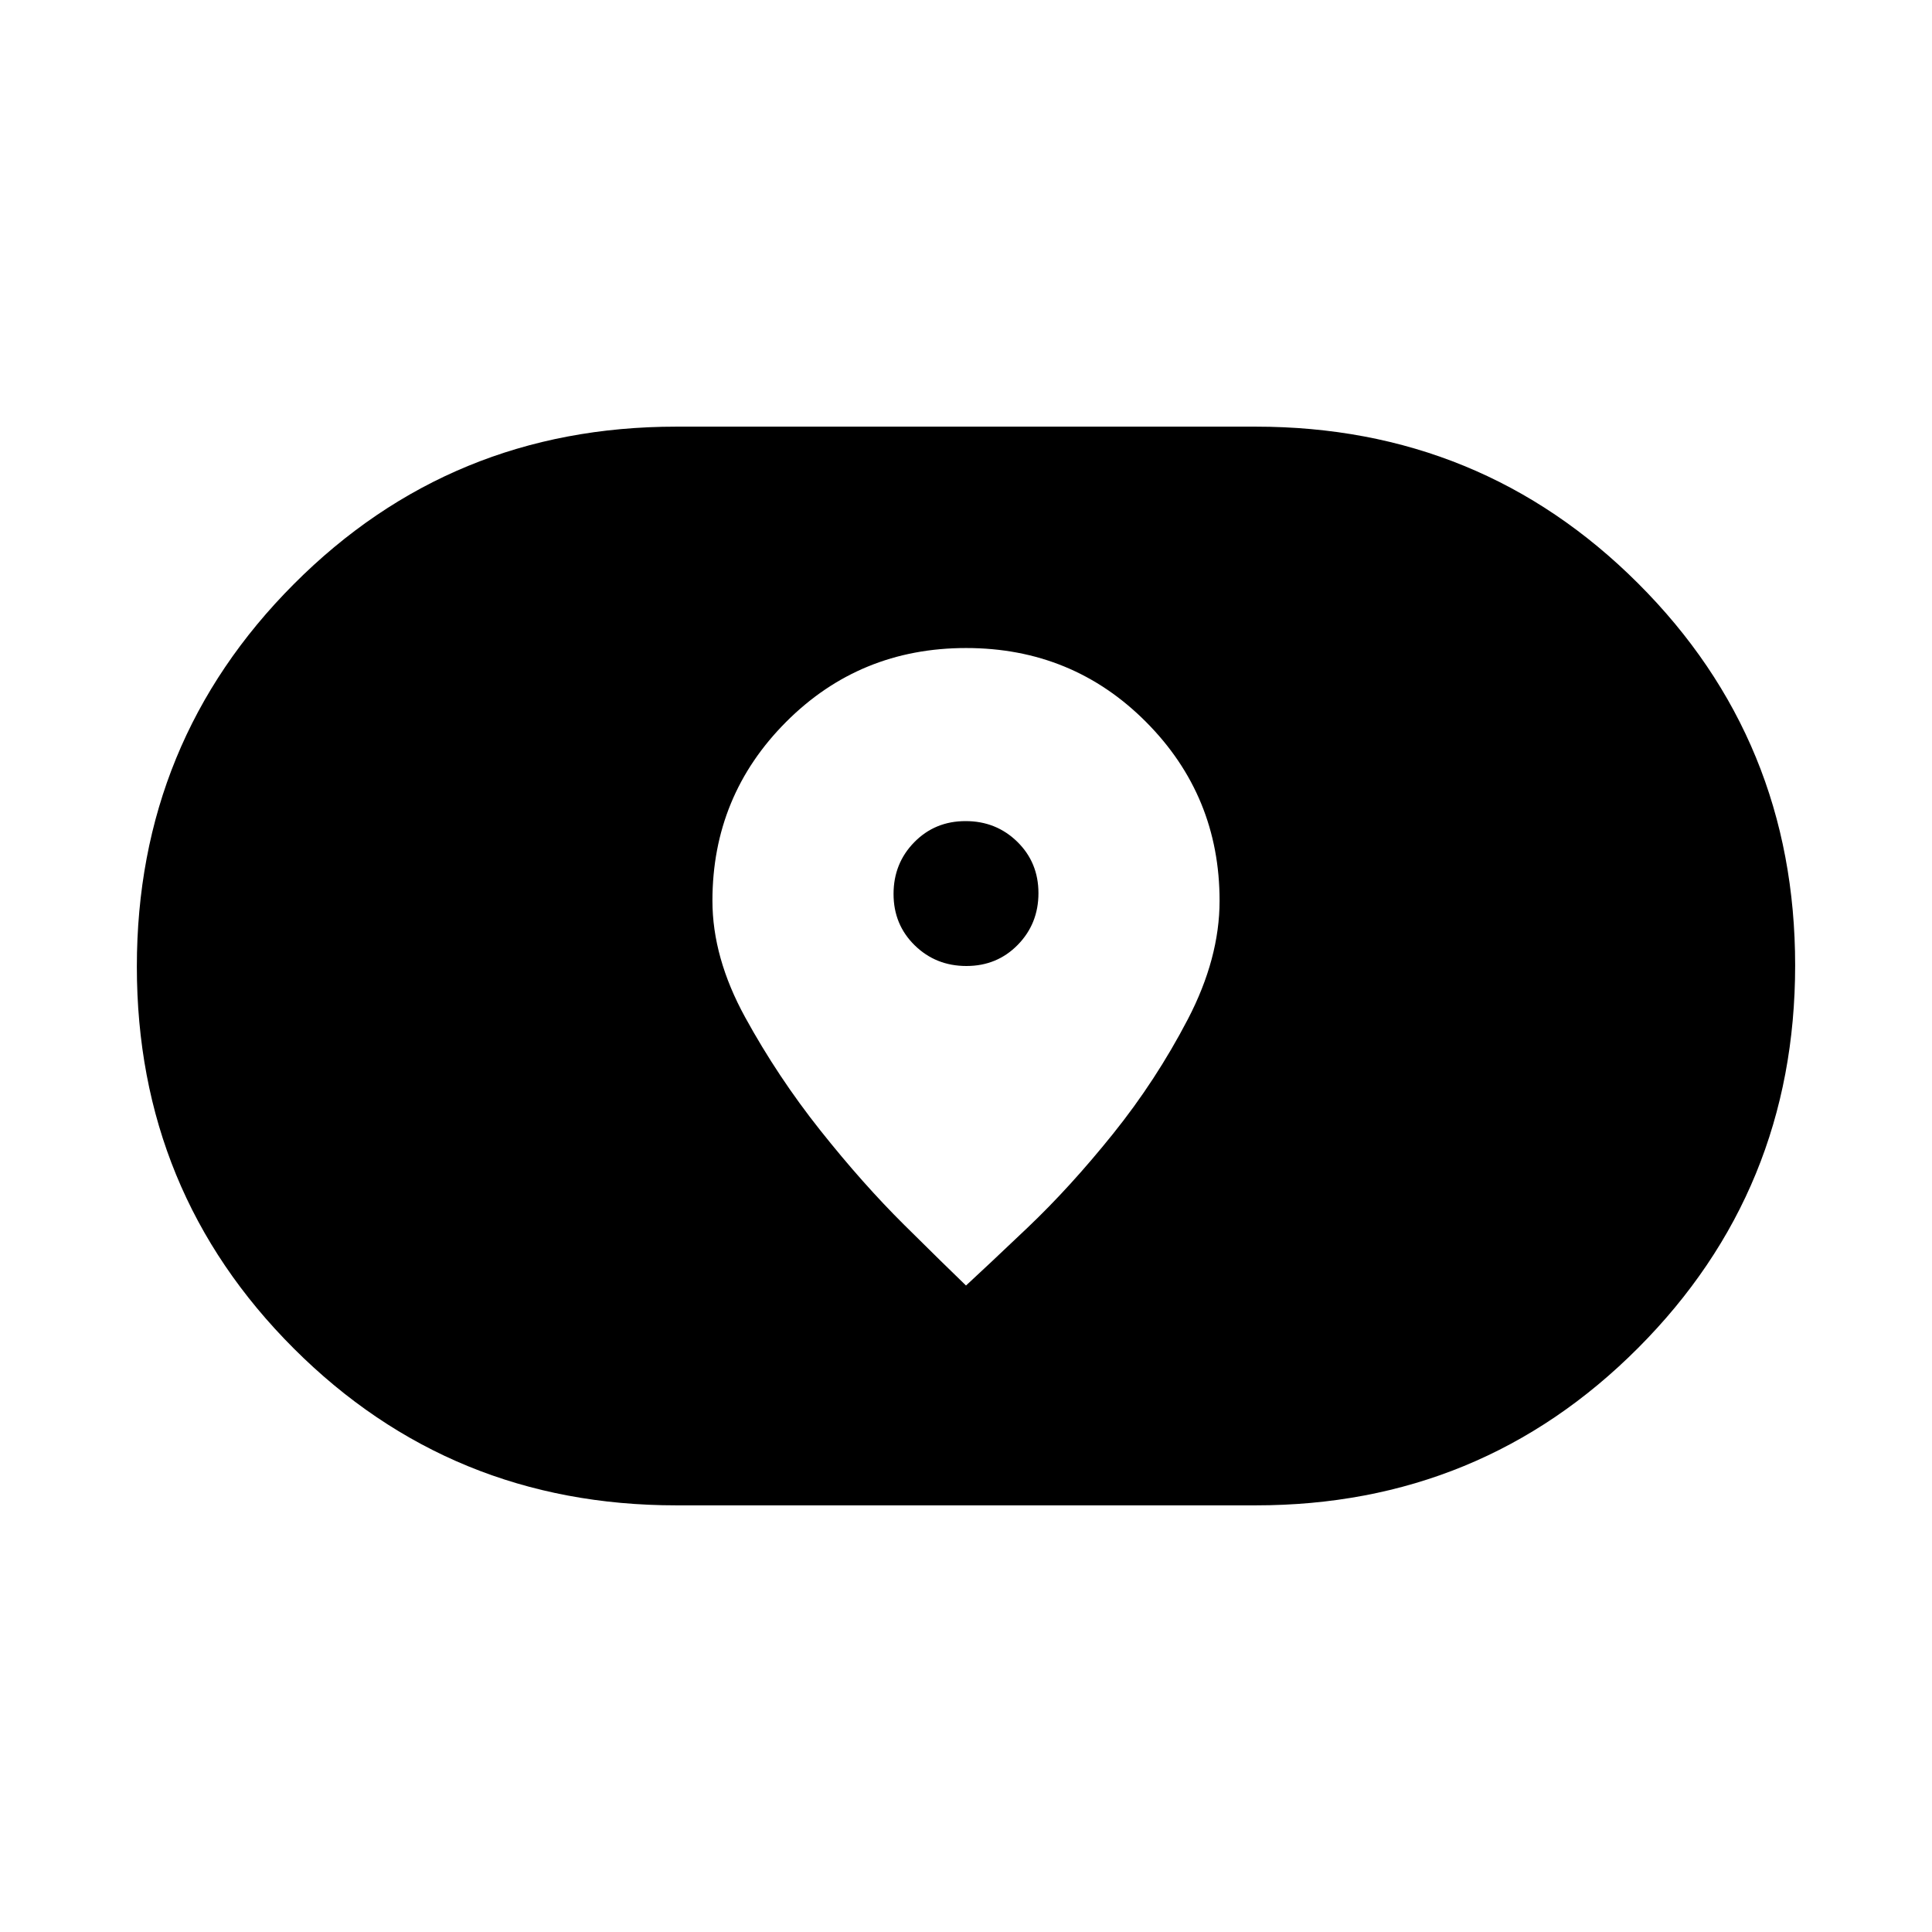 <svg xmlns="http://www.w3.org/2000/svg" height="20" viewBox="0 -960 960 960" width="20"><path d="M480-321.231q9.231-8.463 30.498-28.666 21.268-20.203 42.577-46.73 21.31-26.528 37.117-56.835 15.807-30.308 15.807-58.955 0-52.165-36.561-88.874-36.56-36.708-89.384-36.708-52.823 0-89.438 36.708-36.615 36.709-36.615 88.874 0 28.263 16.266 57.915 16.267 29.653 37.384 56.23 21.118 26.578 41.733 47.001T480-321.231ZM480.211-480Q465-480 454.5-490.289q-10.5-10.29-10.5-25.5Q444-531 454.289-541.5q10.29-10.5 25.5-10.5Q495-552 505.5-541.711q10.5 10.29 10.5 25.5Q516-501 505.711-490.5q-10.29 10.5-25.5 10.5ZM336-212.001q-111.985 0-189.992-77.915-78.007-77.915-78.007-189.769 0-111.853 78.007-190.083Q224.015-747.999 336-747.999h288q111.985 0 189.992 77.915 78.007 77.915 78.007 189.769 0 111.853-78.007 190.083Q735.985-212.001 624-212.001H336Z"/></svg>